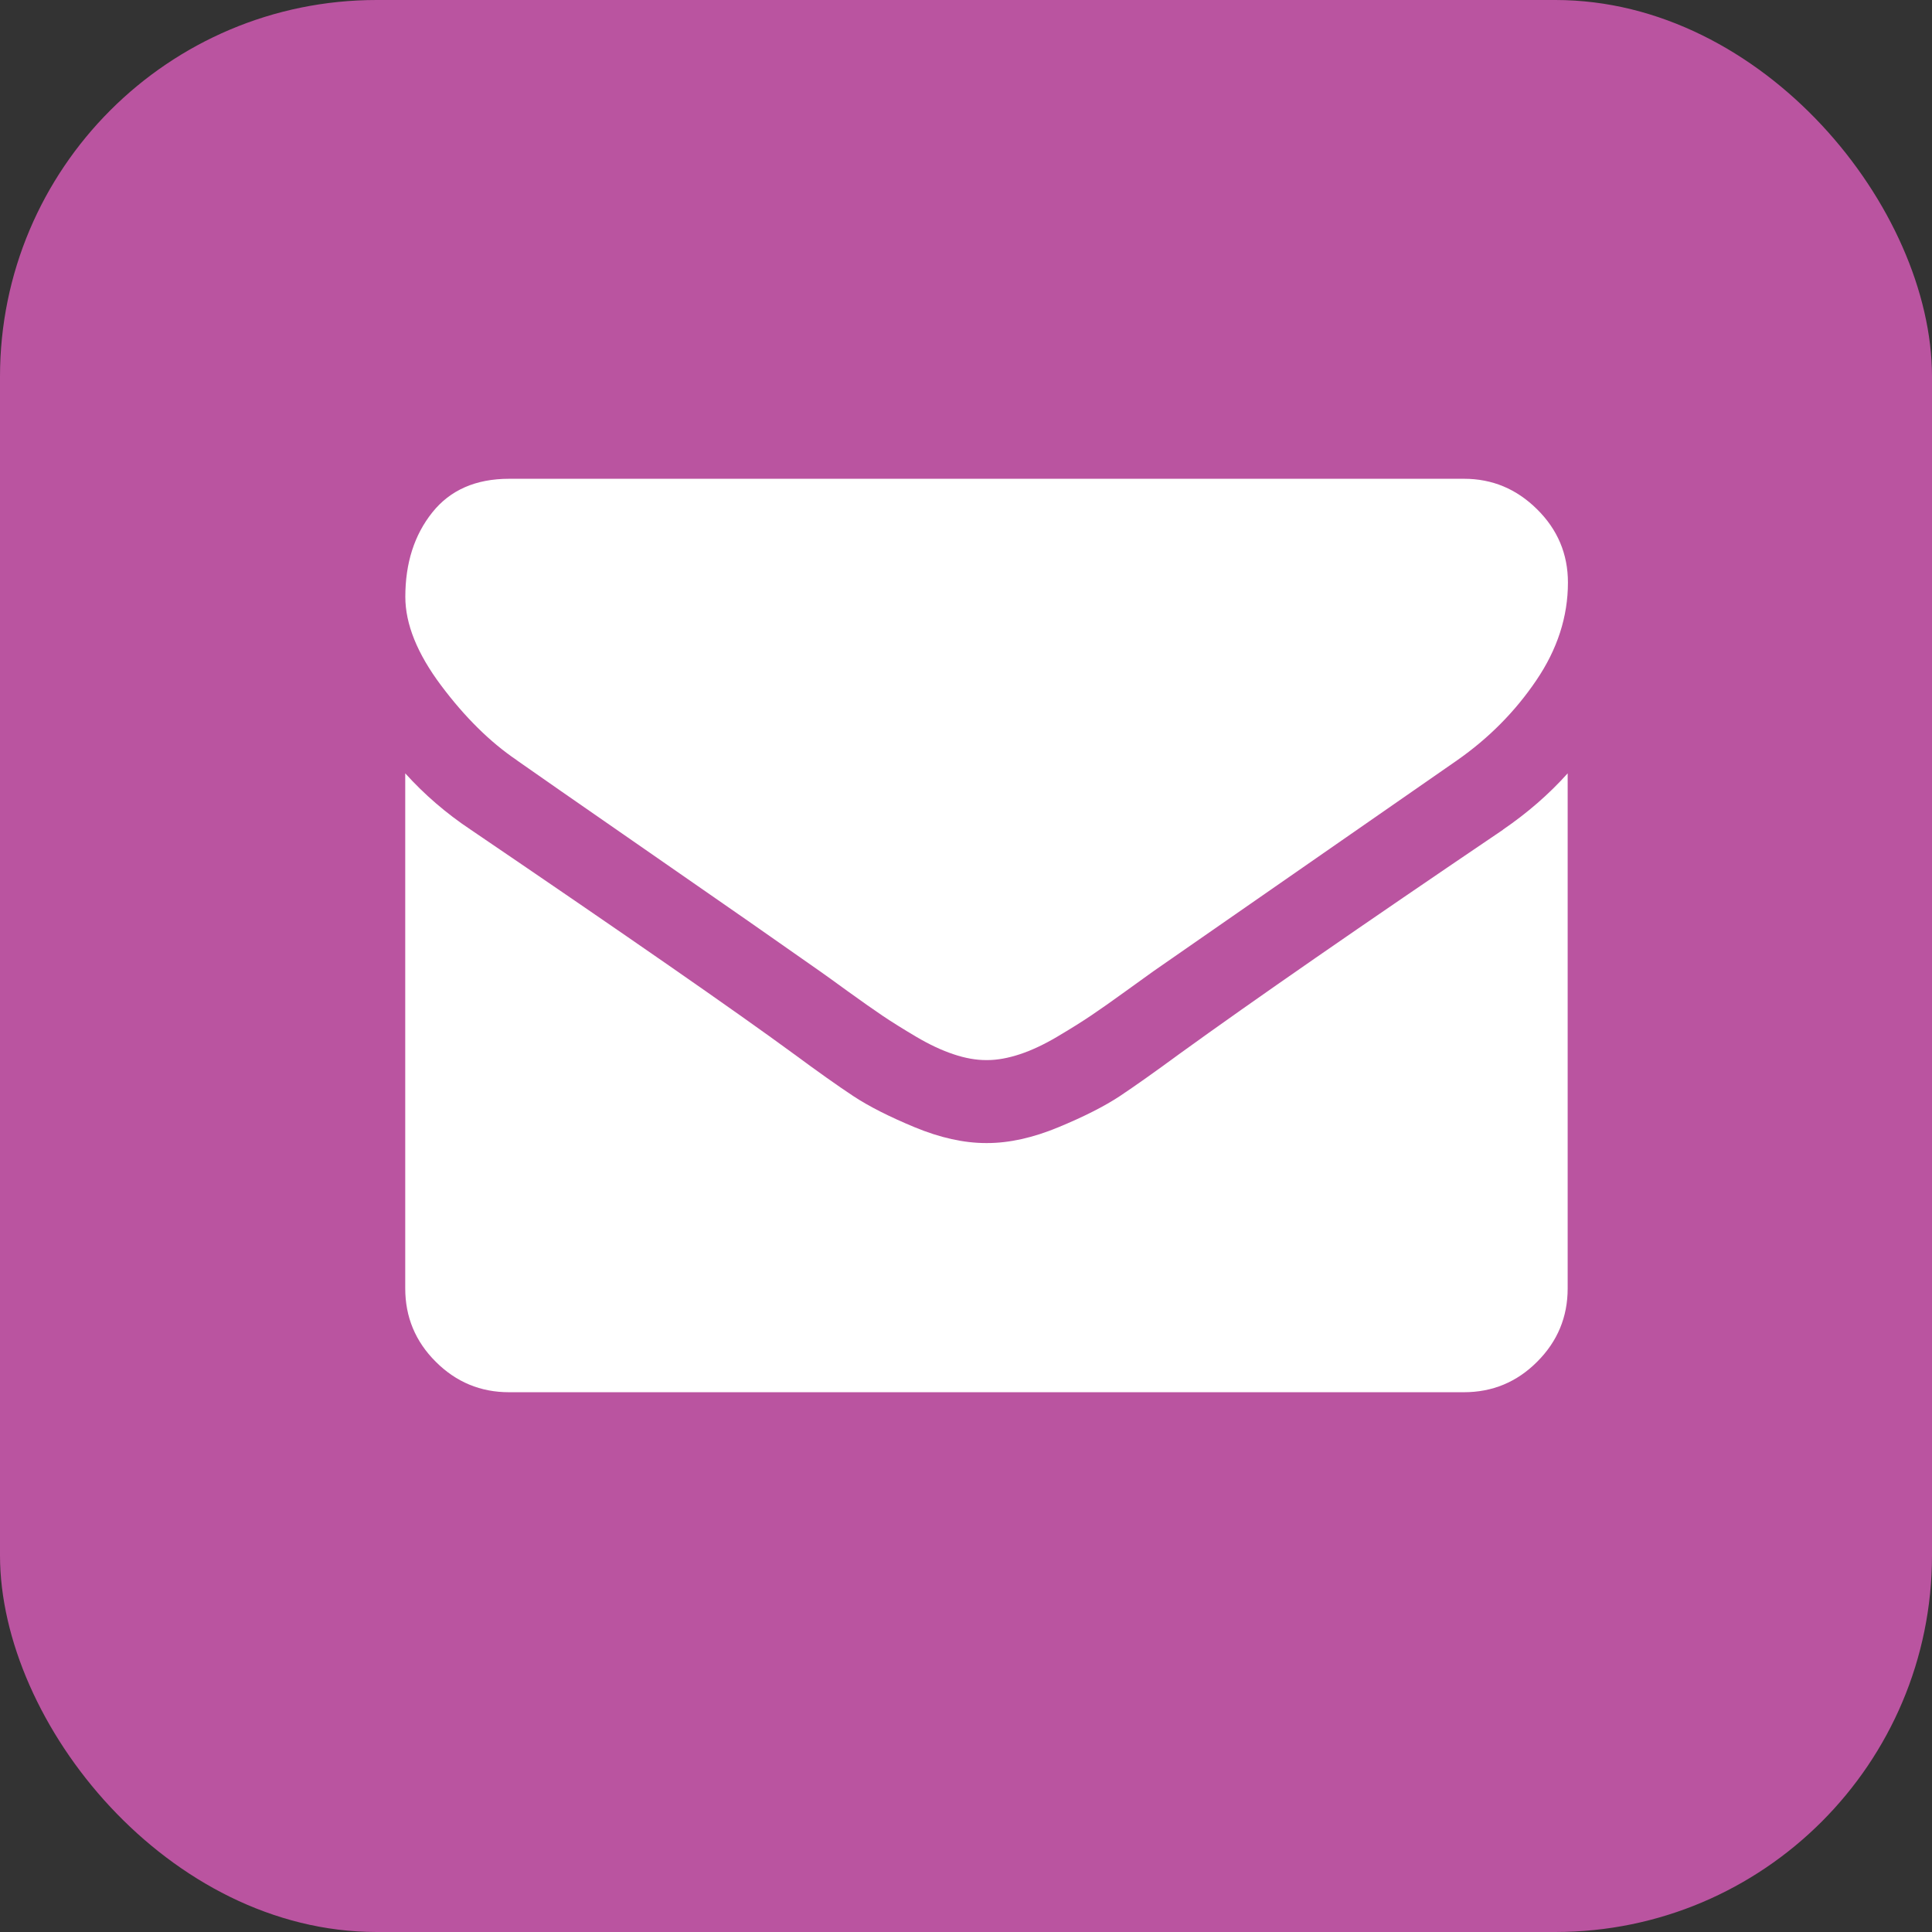 <?xml version="1.0" encoding="UTF-8"?>
<svg id="Layer_2" data-name="Layer 2" xmlns="http://www.w3.org/2000/svg" viewBox="0 0 215.4 215.4">
  <rect x="0" y="0" width="215.4" height="215.4" fill="#333333" stroke="none"/>
  <defs>
    <style>
      .cls-1 {
        fill: #ba54a0;
      }

      .cls-1, .cls-2 {
        stroke-width: 0px;
      }

      .cls-2 {
        fill: #fff;
        fill-rule: evenodd;
      }
    </style>
  </defs>
  <g id="Layer_1-2" data-name="Layer 1">
    <g>
      <rect class="cls-1" width="215.4" height="215.4" rx="41.99" ry="41.99"/>
      <g>
        <path class="cls-2" d="m57.63,84.77c1.64,1.16,6.58,4.59,14.83,10.31,8.25,5.71,14.56,10.11,18.95,13.2.48.34,1.51,1.07,3.07,2.21,1.57,1.13,2.87,2.05,3.91,2.75,1.04.7,2.29,1.48,3.76,2.35,1.47.87,2.86,1.52,4.16,1.95,1.3.44,2.51.65,3.62.65h.15c1.11,0,2.31-.22,3.62-.65,1.3-.43,2.69-1.08,4.16-1.95,1.47-.87,2.72-1.65,3.76-2.35,1.04-.7,2.34-1.61,3.91-2.75,1.57-1.13,2.59-1.87,3.07-2.21,4.44-3.08,15.72-10.92,33.85-23.51,3.52-2.46,6.46-5.42,8.82-8.9,2.36-3.47,3.54-7.11,3.54-10.92,0-3.18-1.15-5.91-3.44-8.17-2.29-2.27-5-3.4-8.14-3.4H56.76c-3.71,0-6.57,1.25-8.57,3.76-2,2.51-3,5.64-3,9.4,0,3.04,1.33,6.33,3.98,9.87,2.65,3.54,5.47,6.33,8.46,8.35"/>
        <path class="cls-2" d="m167.57,92.51c-15.81,10.7-27.82,19.02-36.02,24.95-2.75,2.02-4.98,3.6-6.69,4.74-1.71,1.13-3.99,2.29-6.84,3.47-2.84,1.18-5.5,1.77-7.95,1.77h-.15c-2.46,0-5.11-.59-7.96-1.77-2.84-1.18-5.12-2.34-6.83-3.47-1.71-1.13-3.94-2.71-6.69-4.74-6.51-4.77-18.49-13.09-35.95-24.95-2.75-1.83-5.18-3.93-7.31-6.29v57.43c0,3.18,1.13,5.91,3.4,8.17,2.27,2.27,4.99,3.4,8.17,3.4h106.46c3.18,0,5.91-1.13,8.17-3.4,2.27-2.27,3.4-4.99,3.4-8.17v-57.43c-2.07,2.31-4.48,4.41-7.23,6.29"/>
      </g>
    </g>
  </g>
</svg>